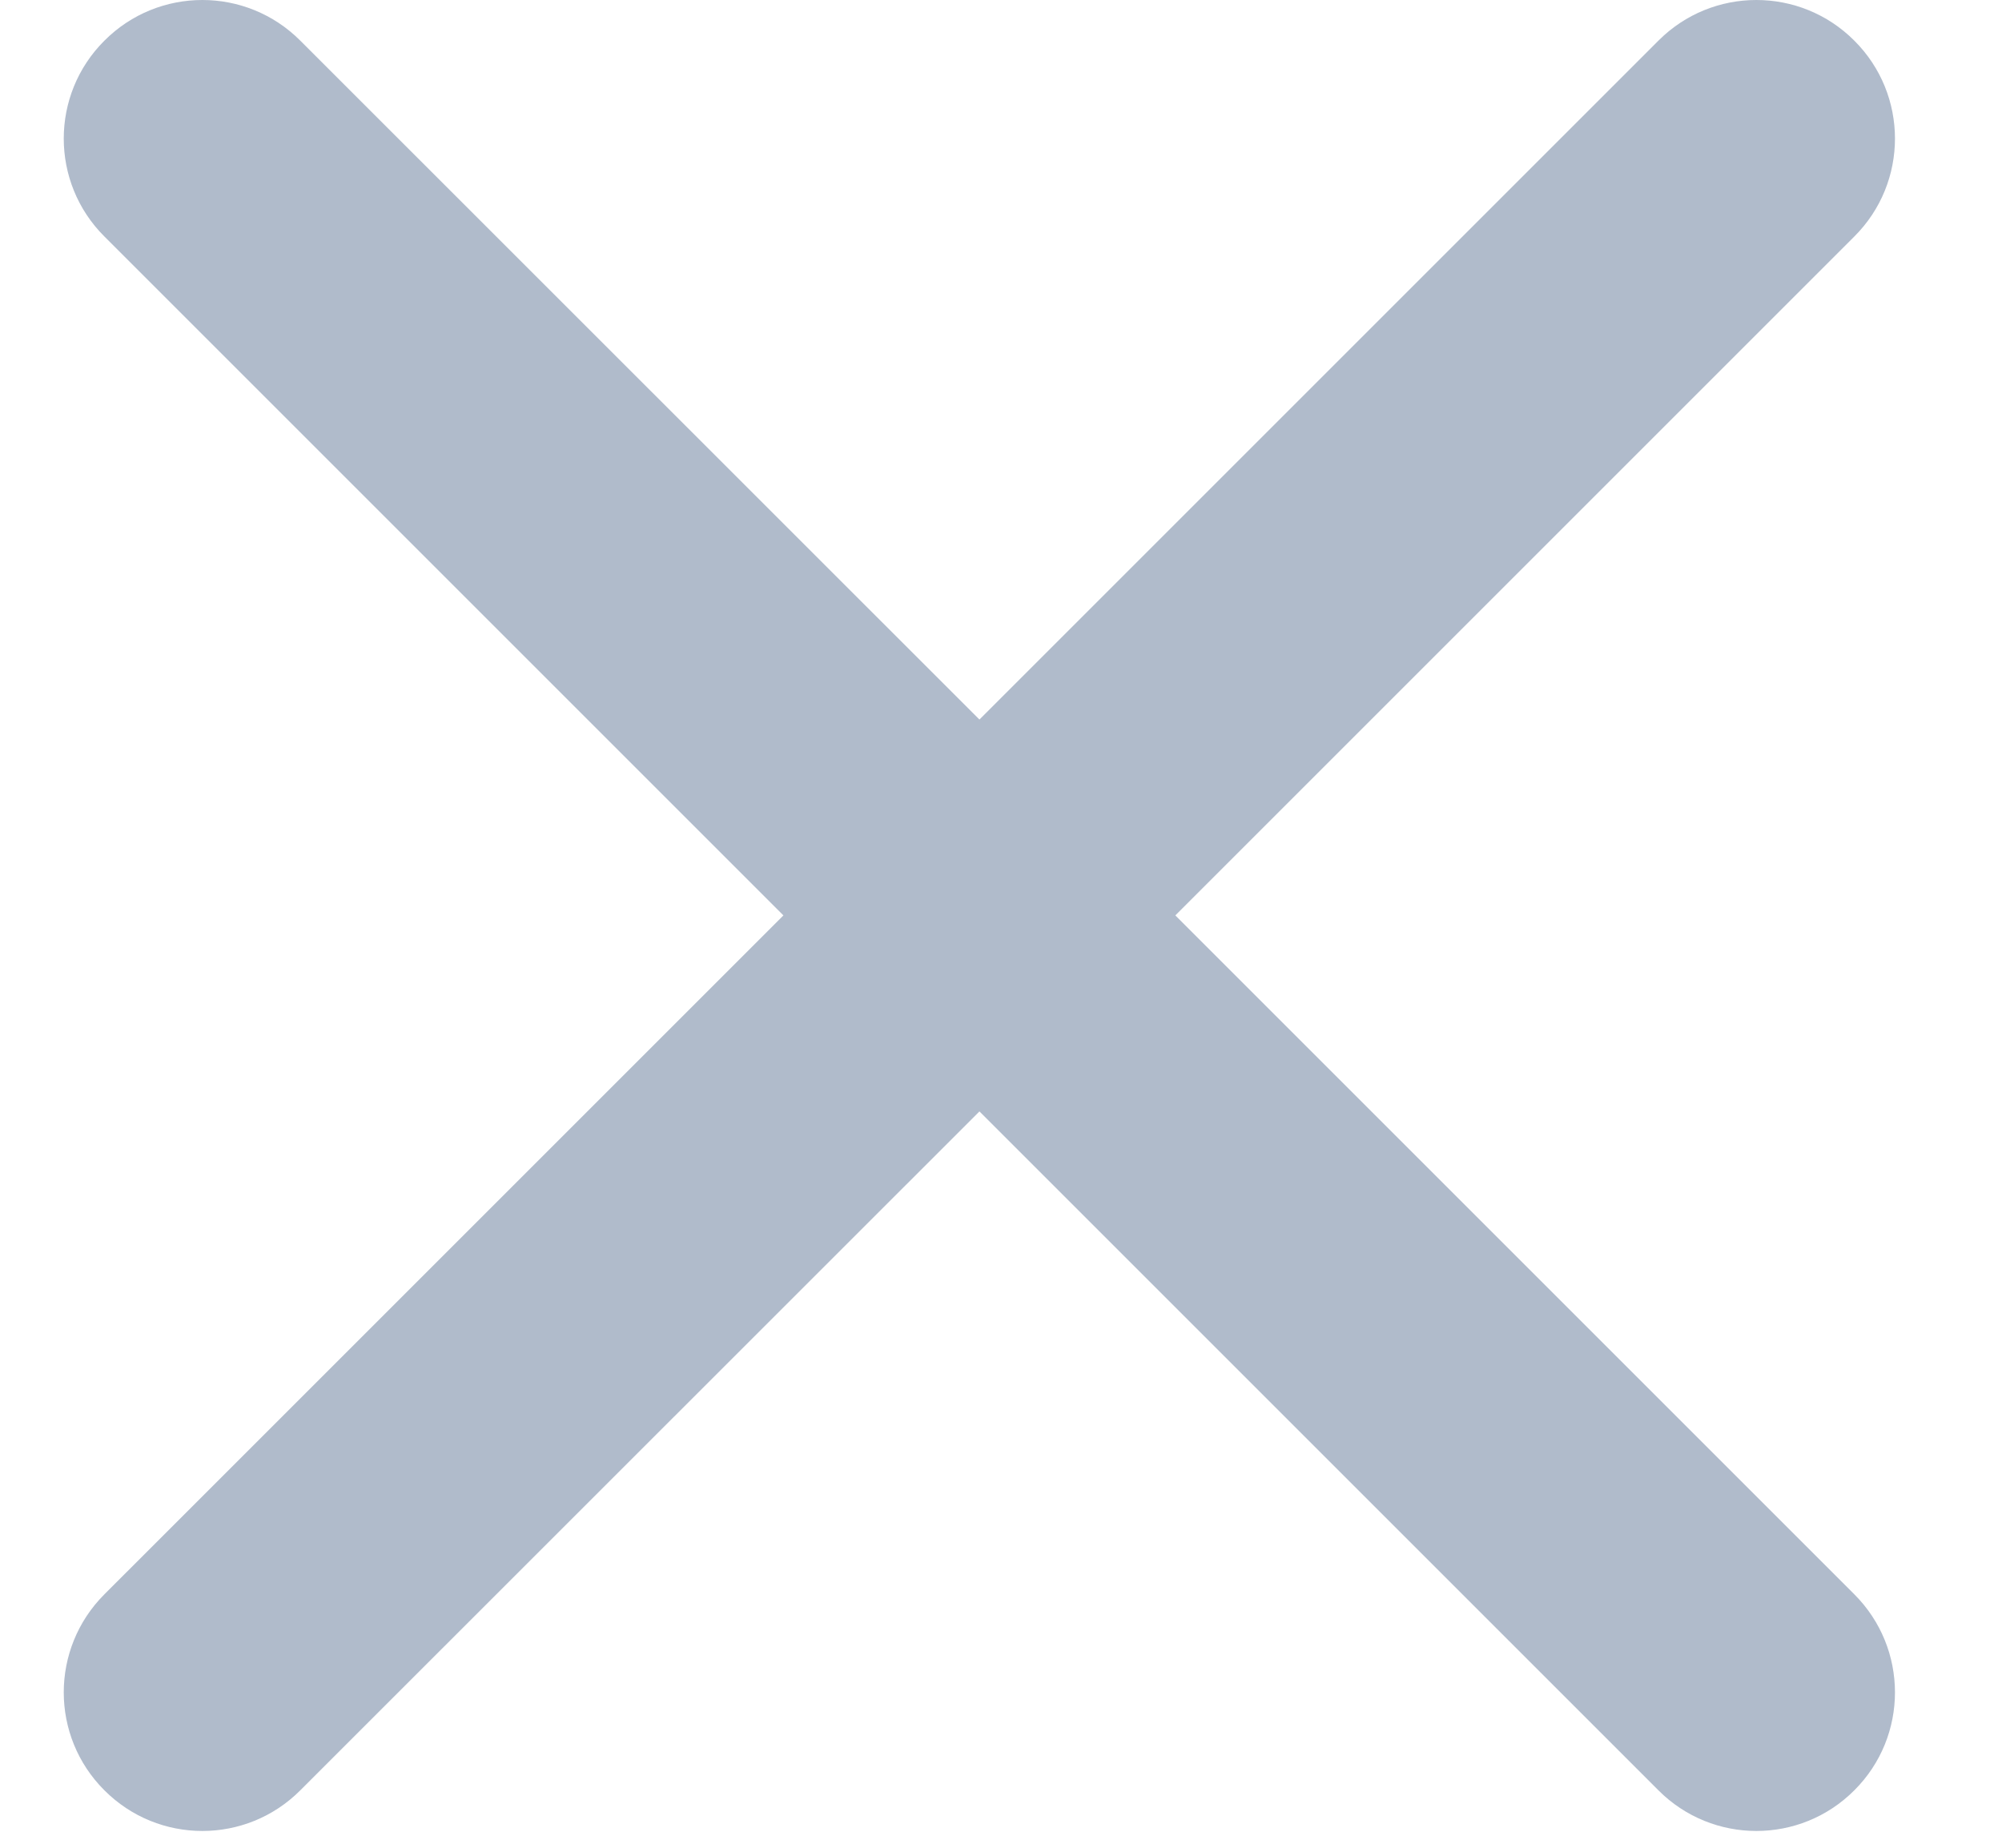<svg width="13" height="12" viewBox="0 0 13 12" fill="none" xmlns="http://www.w3.org/2000/svg">
<path fill-rule="evenodd" clip-rule="evenodd" d="M12.041 1.536C12.393 1.185 12.393 0.615 12.041 0.264C11.69 -0.088 11.12 -0.088 10.769 0.264L6.36 4.673L1.95 0.264C1.599 -0.088 1.029 -0.088 0.678 0.264C0.326 0.615 0.326 1.185 0.678 1.536L5.087 5.945L0.678 10.354C0.326 10.706 0.326 11.276 0.678 11.627C1.029 11.979 1.599 11.979 1.95 11.627L6.36 7.218L10.769 11.627C11.12 11.979 11.69 11.979 12.041 11.627C12.393 11.276 12.393 10.706 12.041 10.354L7.632 5.945L12.041 1.536Z" fill="#B0BBCB"/>
</svg>
